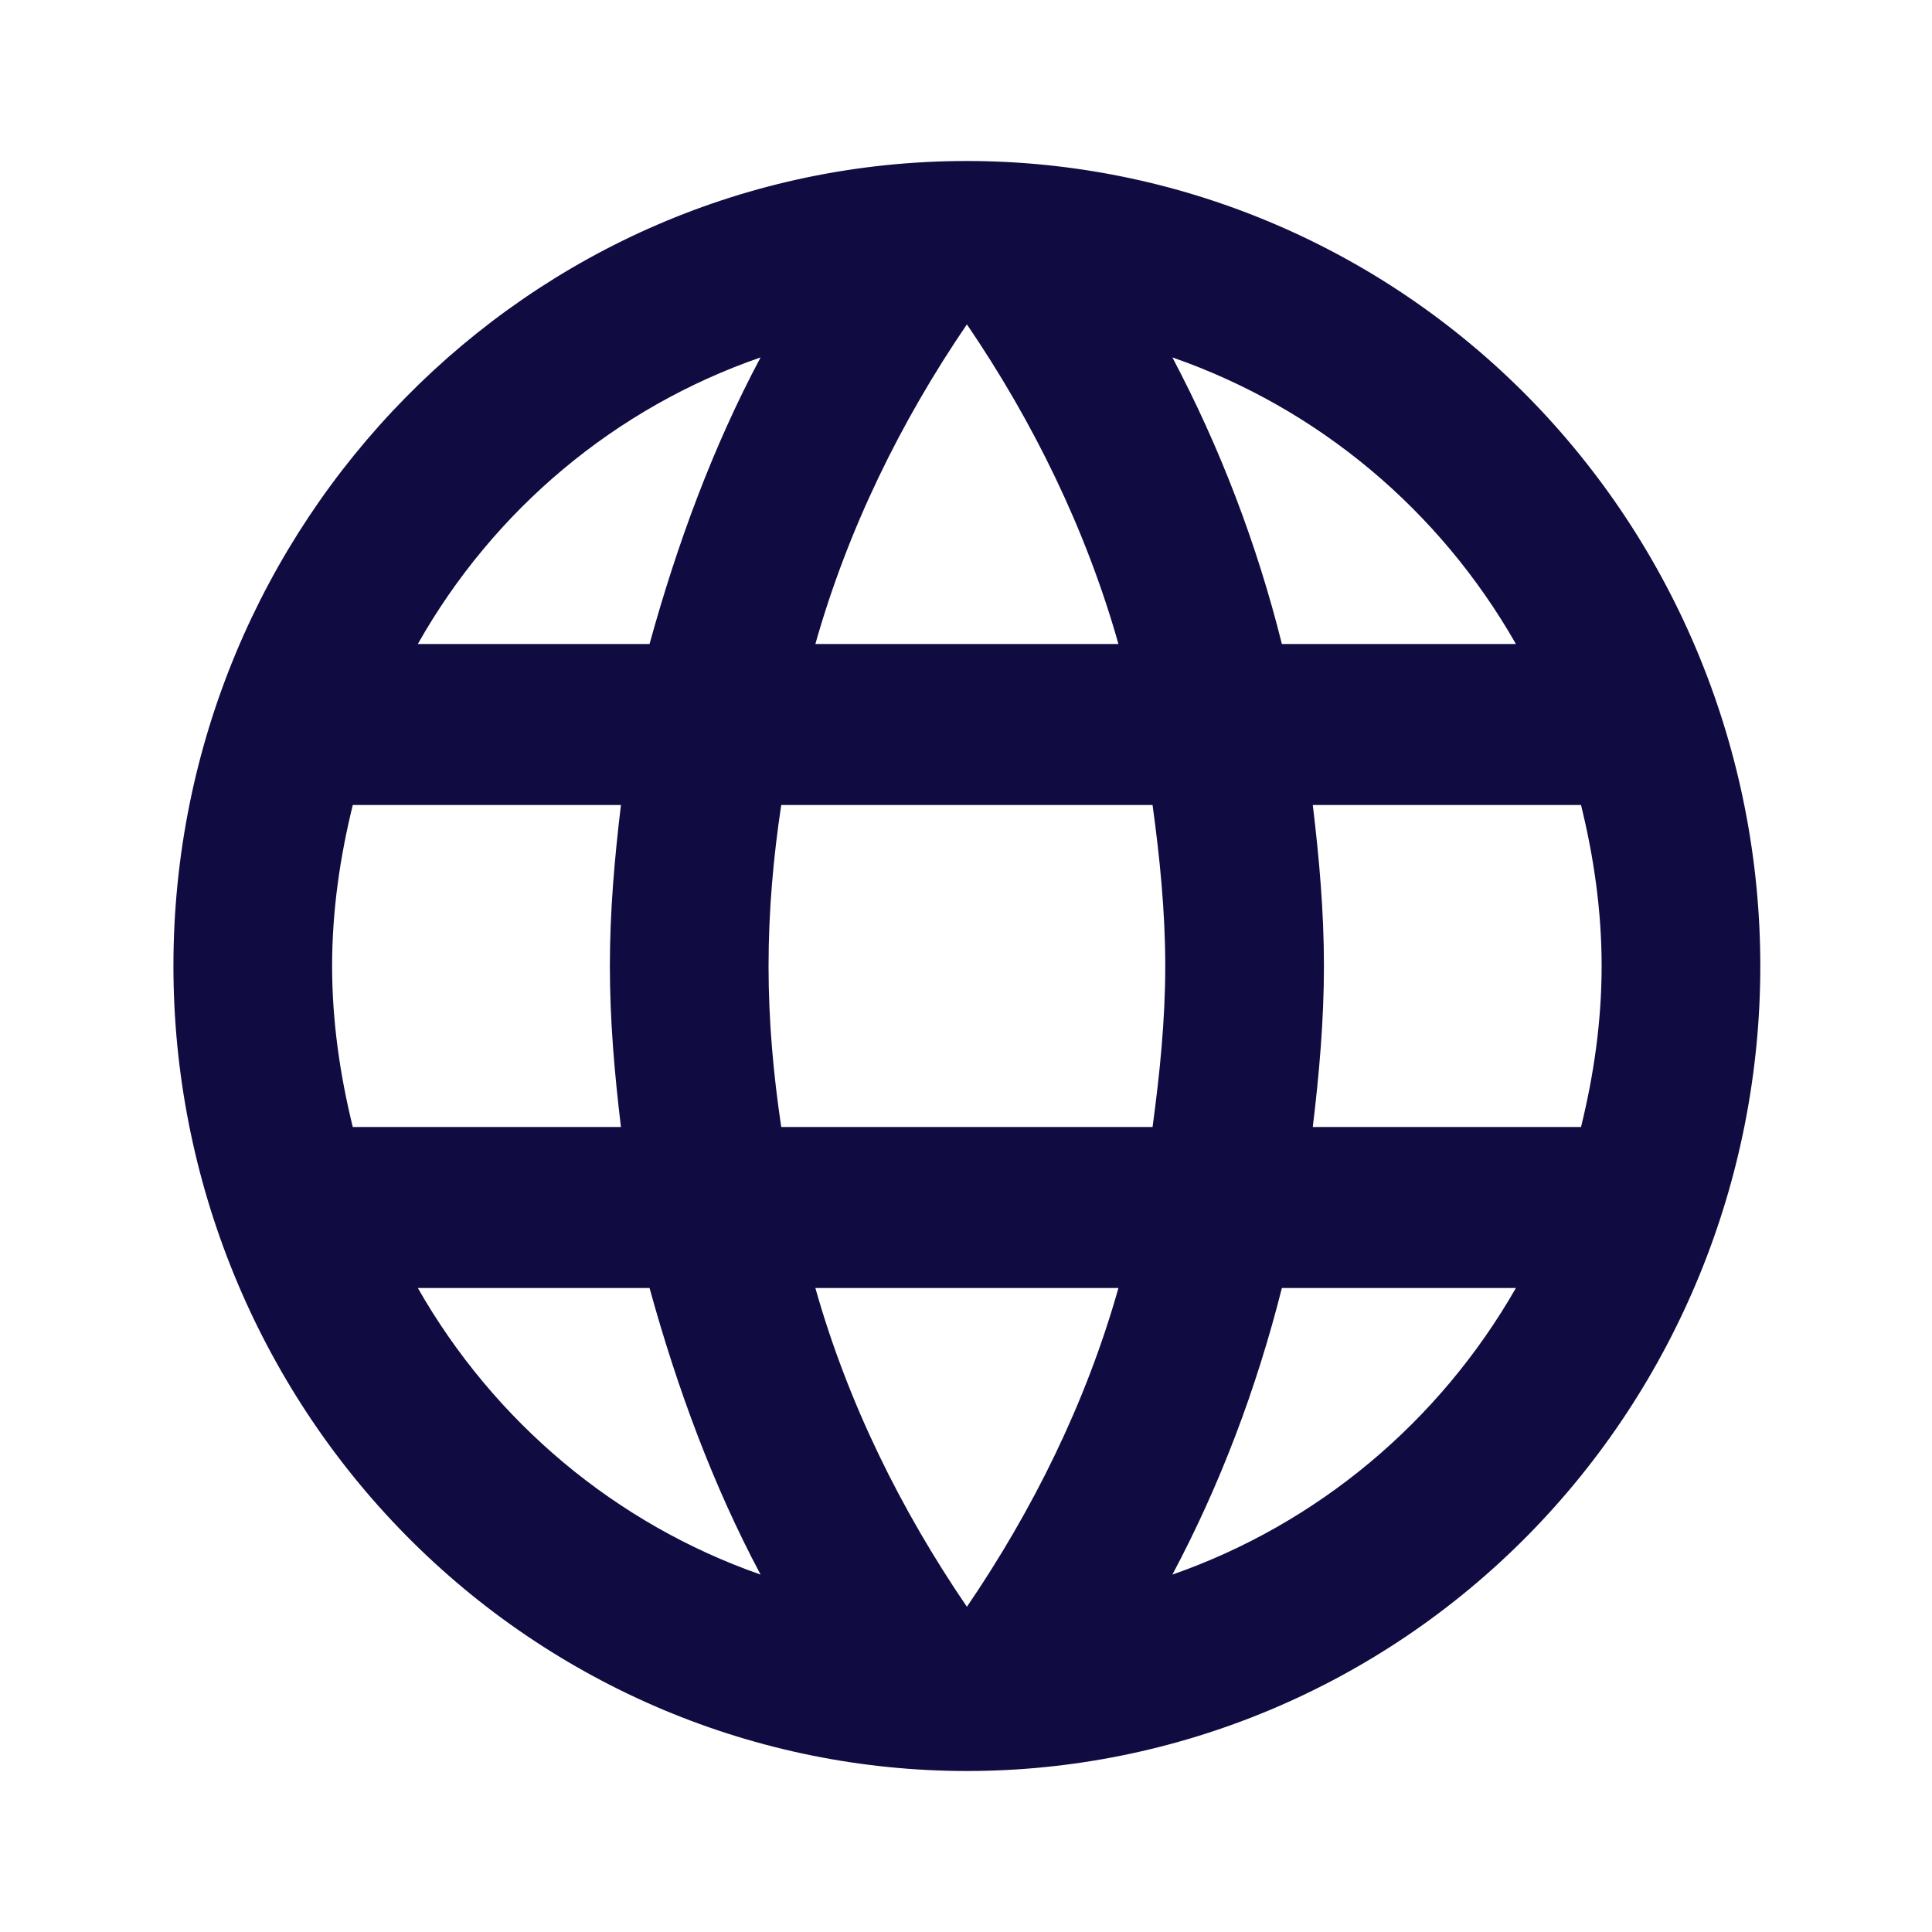 <svg width="30" height="30" viewBox="0 0 30 30" fill="none" xmlns="http://www.w3.org/2000/svg">
<g id="mdi:web">
<path id="Vector" d="M20.385 17.5C20.484 16.675 20.558 15.85 20.558 15C20.558 14.15 20.484 13.325 20.385 12.5H24.55C24.747 13.3 24.87 14.137 24.87 15C24.87 15.863 24.747 16.7 24.55 17.5M18.205 24.45C18.944 23.062 19.511 21.562 19.905 20H23.539C22.346 22.085 20.452 23.665 18.205 24.45ZM17.897 17.5H12.131C12.008 16.675 11.934 15.85 11.934 15C11.934 14.15 12.008 13.312 12.131 12.5H17.897C18.008 13.312 18.094 14.15 18.094 15C18.094 15.85 18.008 16.675 17.897 17.5ZM15.014 24.95C13.991 23.45 13.166 21.788 12.661 20H17.367C16.862 21.788 16.036 23.45 15.014 24.95ZM10.086 10H6.488C7.669 7.909 9.562 6.327 11.81 5.55C11.071 6.938 10.517 8.438 10.086 10ZM6.488 20H10.086C10.517 21.562 11.071 23.062 11.81 24.45C9.566 23.665 7.677 22.085 6.488 20ZM5.478 17.5C5.281 16.7 5.157 15.863 5.157 15C5.157 14.137 5.281 13.3 5.478 12.5H9.642C9.543 13.325 9.47 14.15 9.47 15C9.47 15.85 9.543 16.675 9.642 17.5M15.014 5.037C16.036 6.537 16.862 8.213 17.367 10H12.661C13.166 8.213 13.991 6.537 15.014 5.037ZM23.539 10H19.905C19.519 8.452 18.948 6.957 18.205 5.55C20.472 6.338 22.357 7.925 23.539 10ZM15.014 2.5C8.201 2.5 2.693 8.125 2.693 15C2.693 18.315 3.991 21.495 6.302 23.839C7.446 25 8.804 25.92 10.299 26.549C11.794 27.177 13.396 27.5 15.014 27.5C18.281 27.5 21.415 26.183 23.726 23.839C26.036 21.495 27.334 18.315 27.334 15C27.334 13.358 27.015 11.733 26.396 10.216C25.777 8.7 24.869 7.322 23.726 6.161C22.581 5 21.223 4.08 19.729 3.452C18.234 2.823 16.632 2.5 15.014 2.5Z" fill="#100C41"/>
</g>
</svg>
